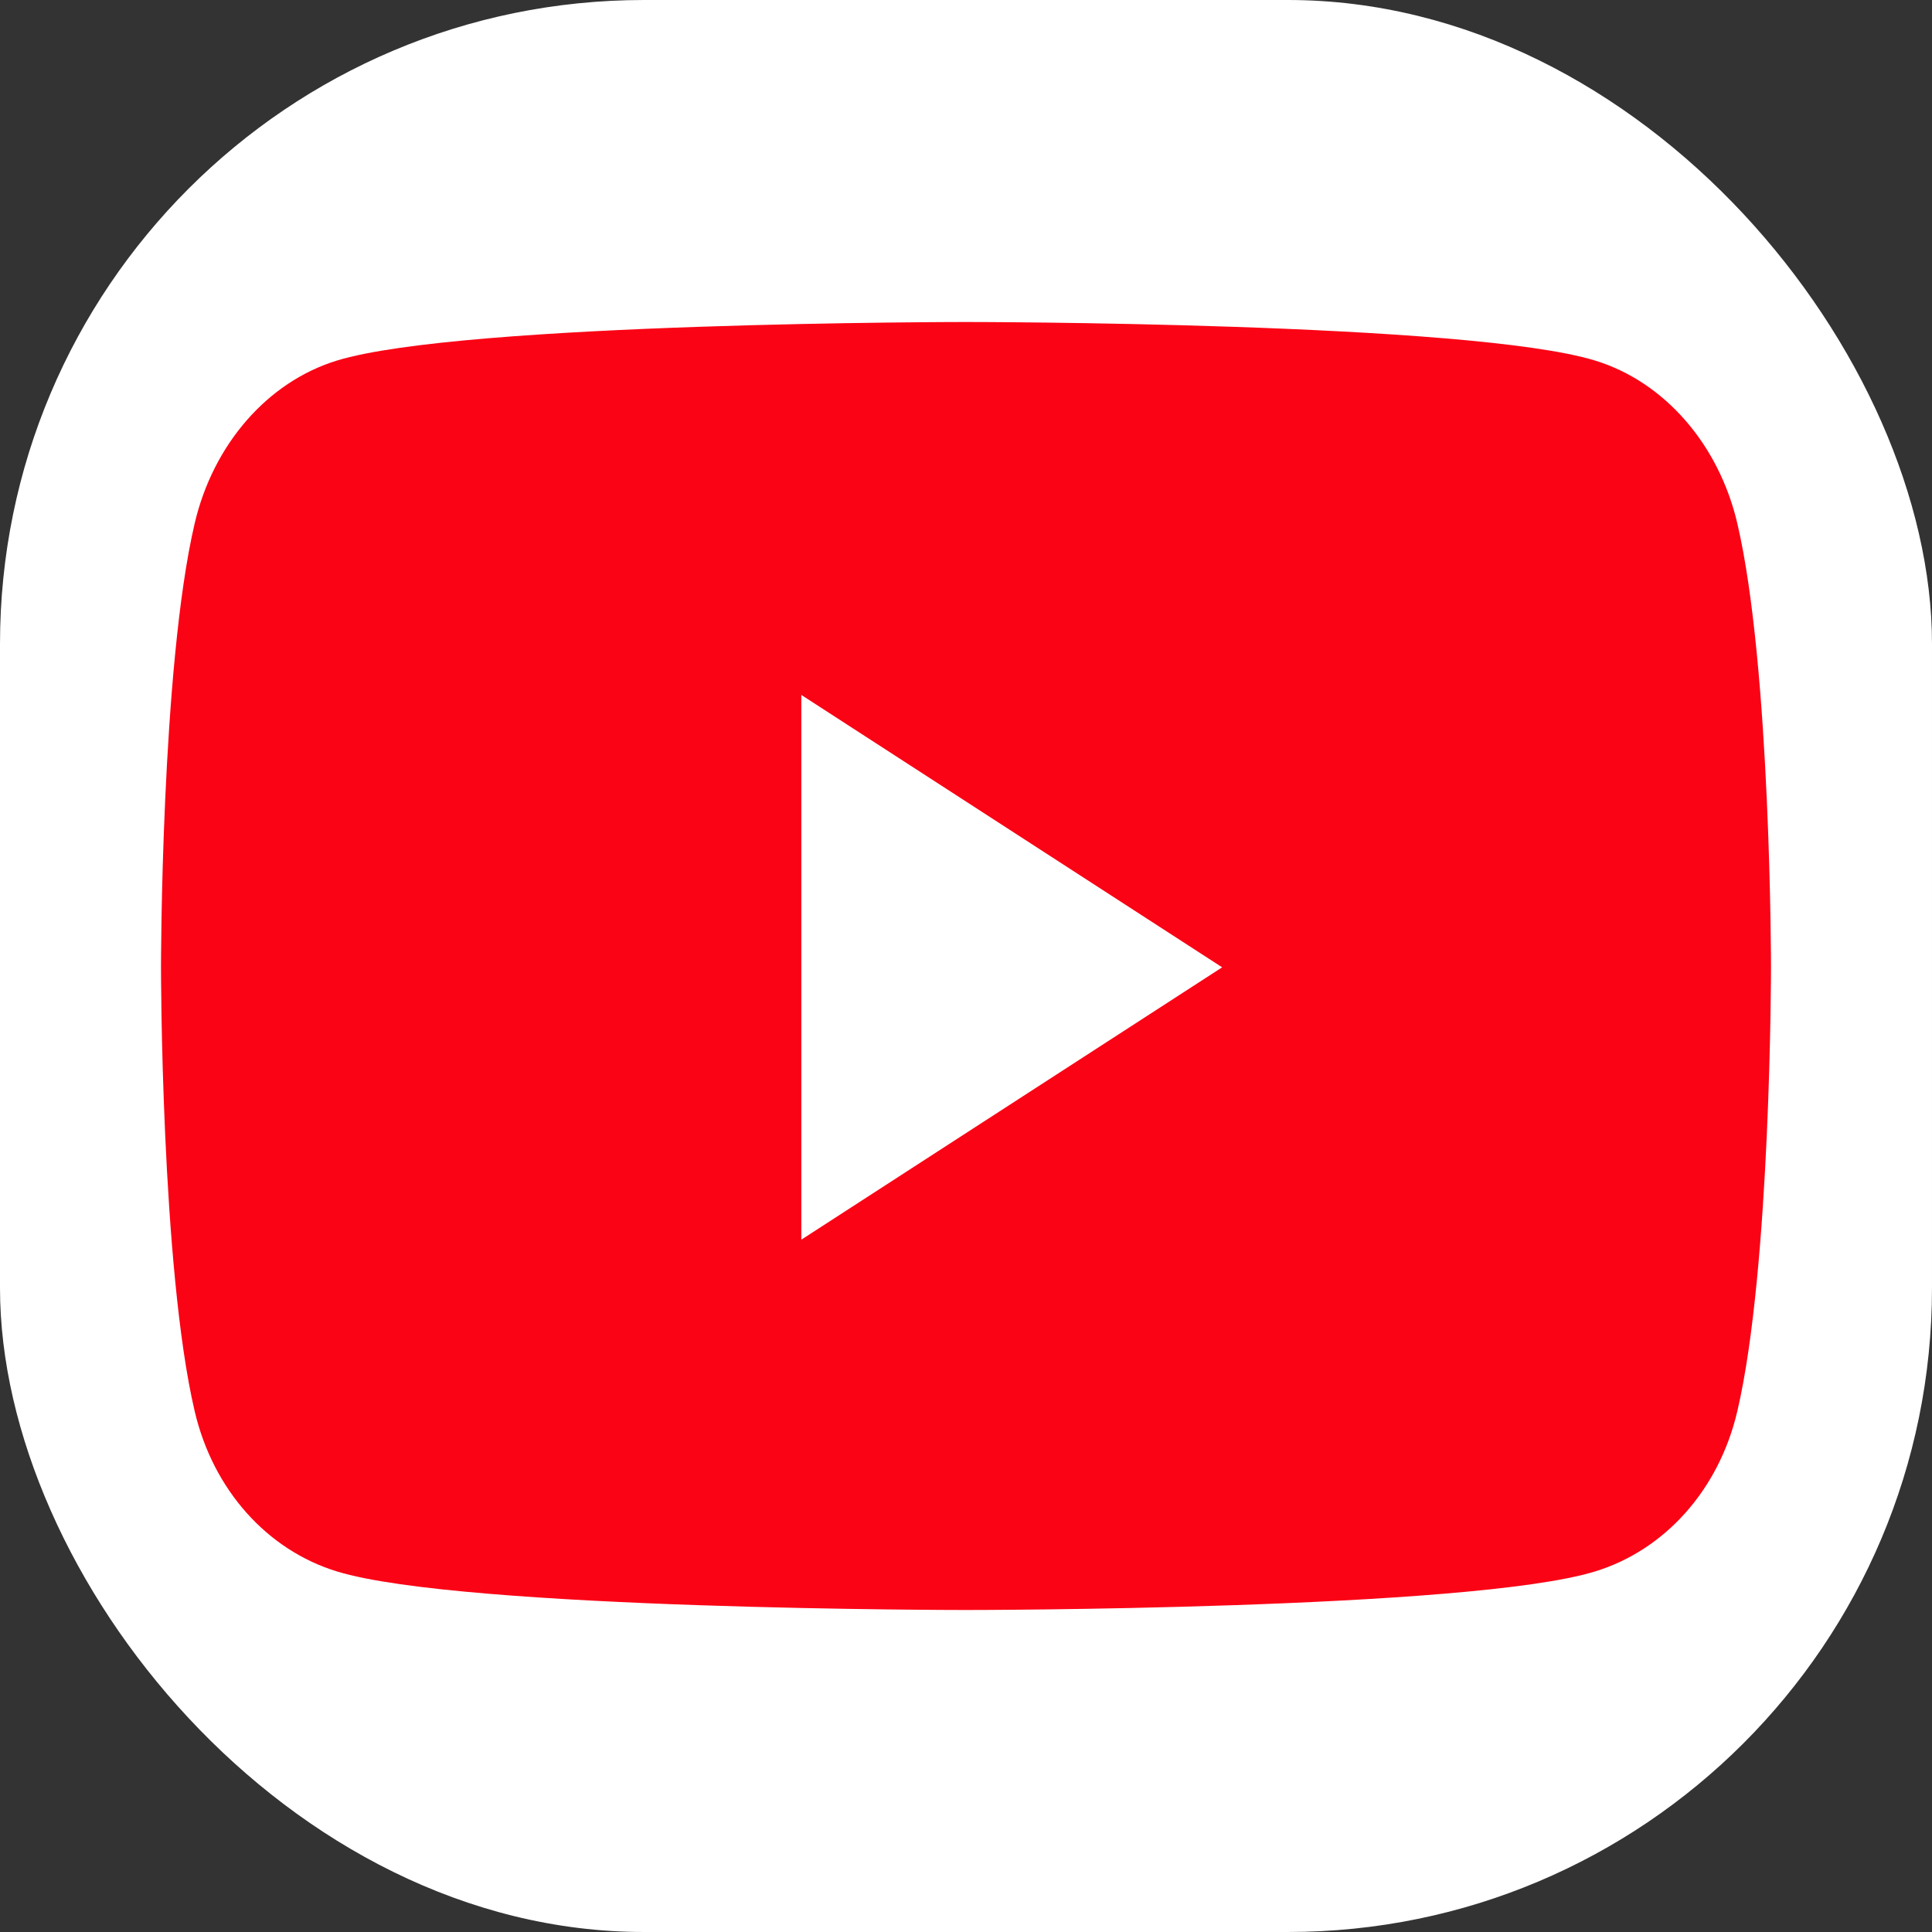 <svg width="60" height="60" viewBox="0 0 60 60" fill="none" xmlns="http://www.w3.org/2000/svg">
<rect x="0" y="0" width="60" height="60" fill="#333333" stroke="none"/>
<rect width="60" height="60" rx="20" fill="white"/>
<path d="M53.955 16.259C53.38 13.795 51.686 11.855 49.535 11.197C45.635 10 30 10 30 10C30 10 14.365 10 10.465 11.197C8.314 11.855 6.62 13.795 6.045 16.259C5 20.724 5 30.04 5 30.04C5 30.04 5 39.357 6.045 43.822C6.62 46.286 8.314 48.145 10.465 48.803C14.365 50 30 50 30 50C30 50 45.635 50 49.535 48.803C51.686 48.145 53.38 46.286 53.955 43.822C55 39.357 55 30.04 55 30.04C55 30.04 55 20.724 53.955 16.259ZM24.886 38.499V21.582L37.955 30.041L24.886 38.499Z" fill="#FA0315"/>
</svg>
